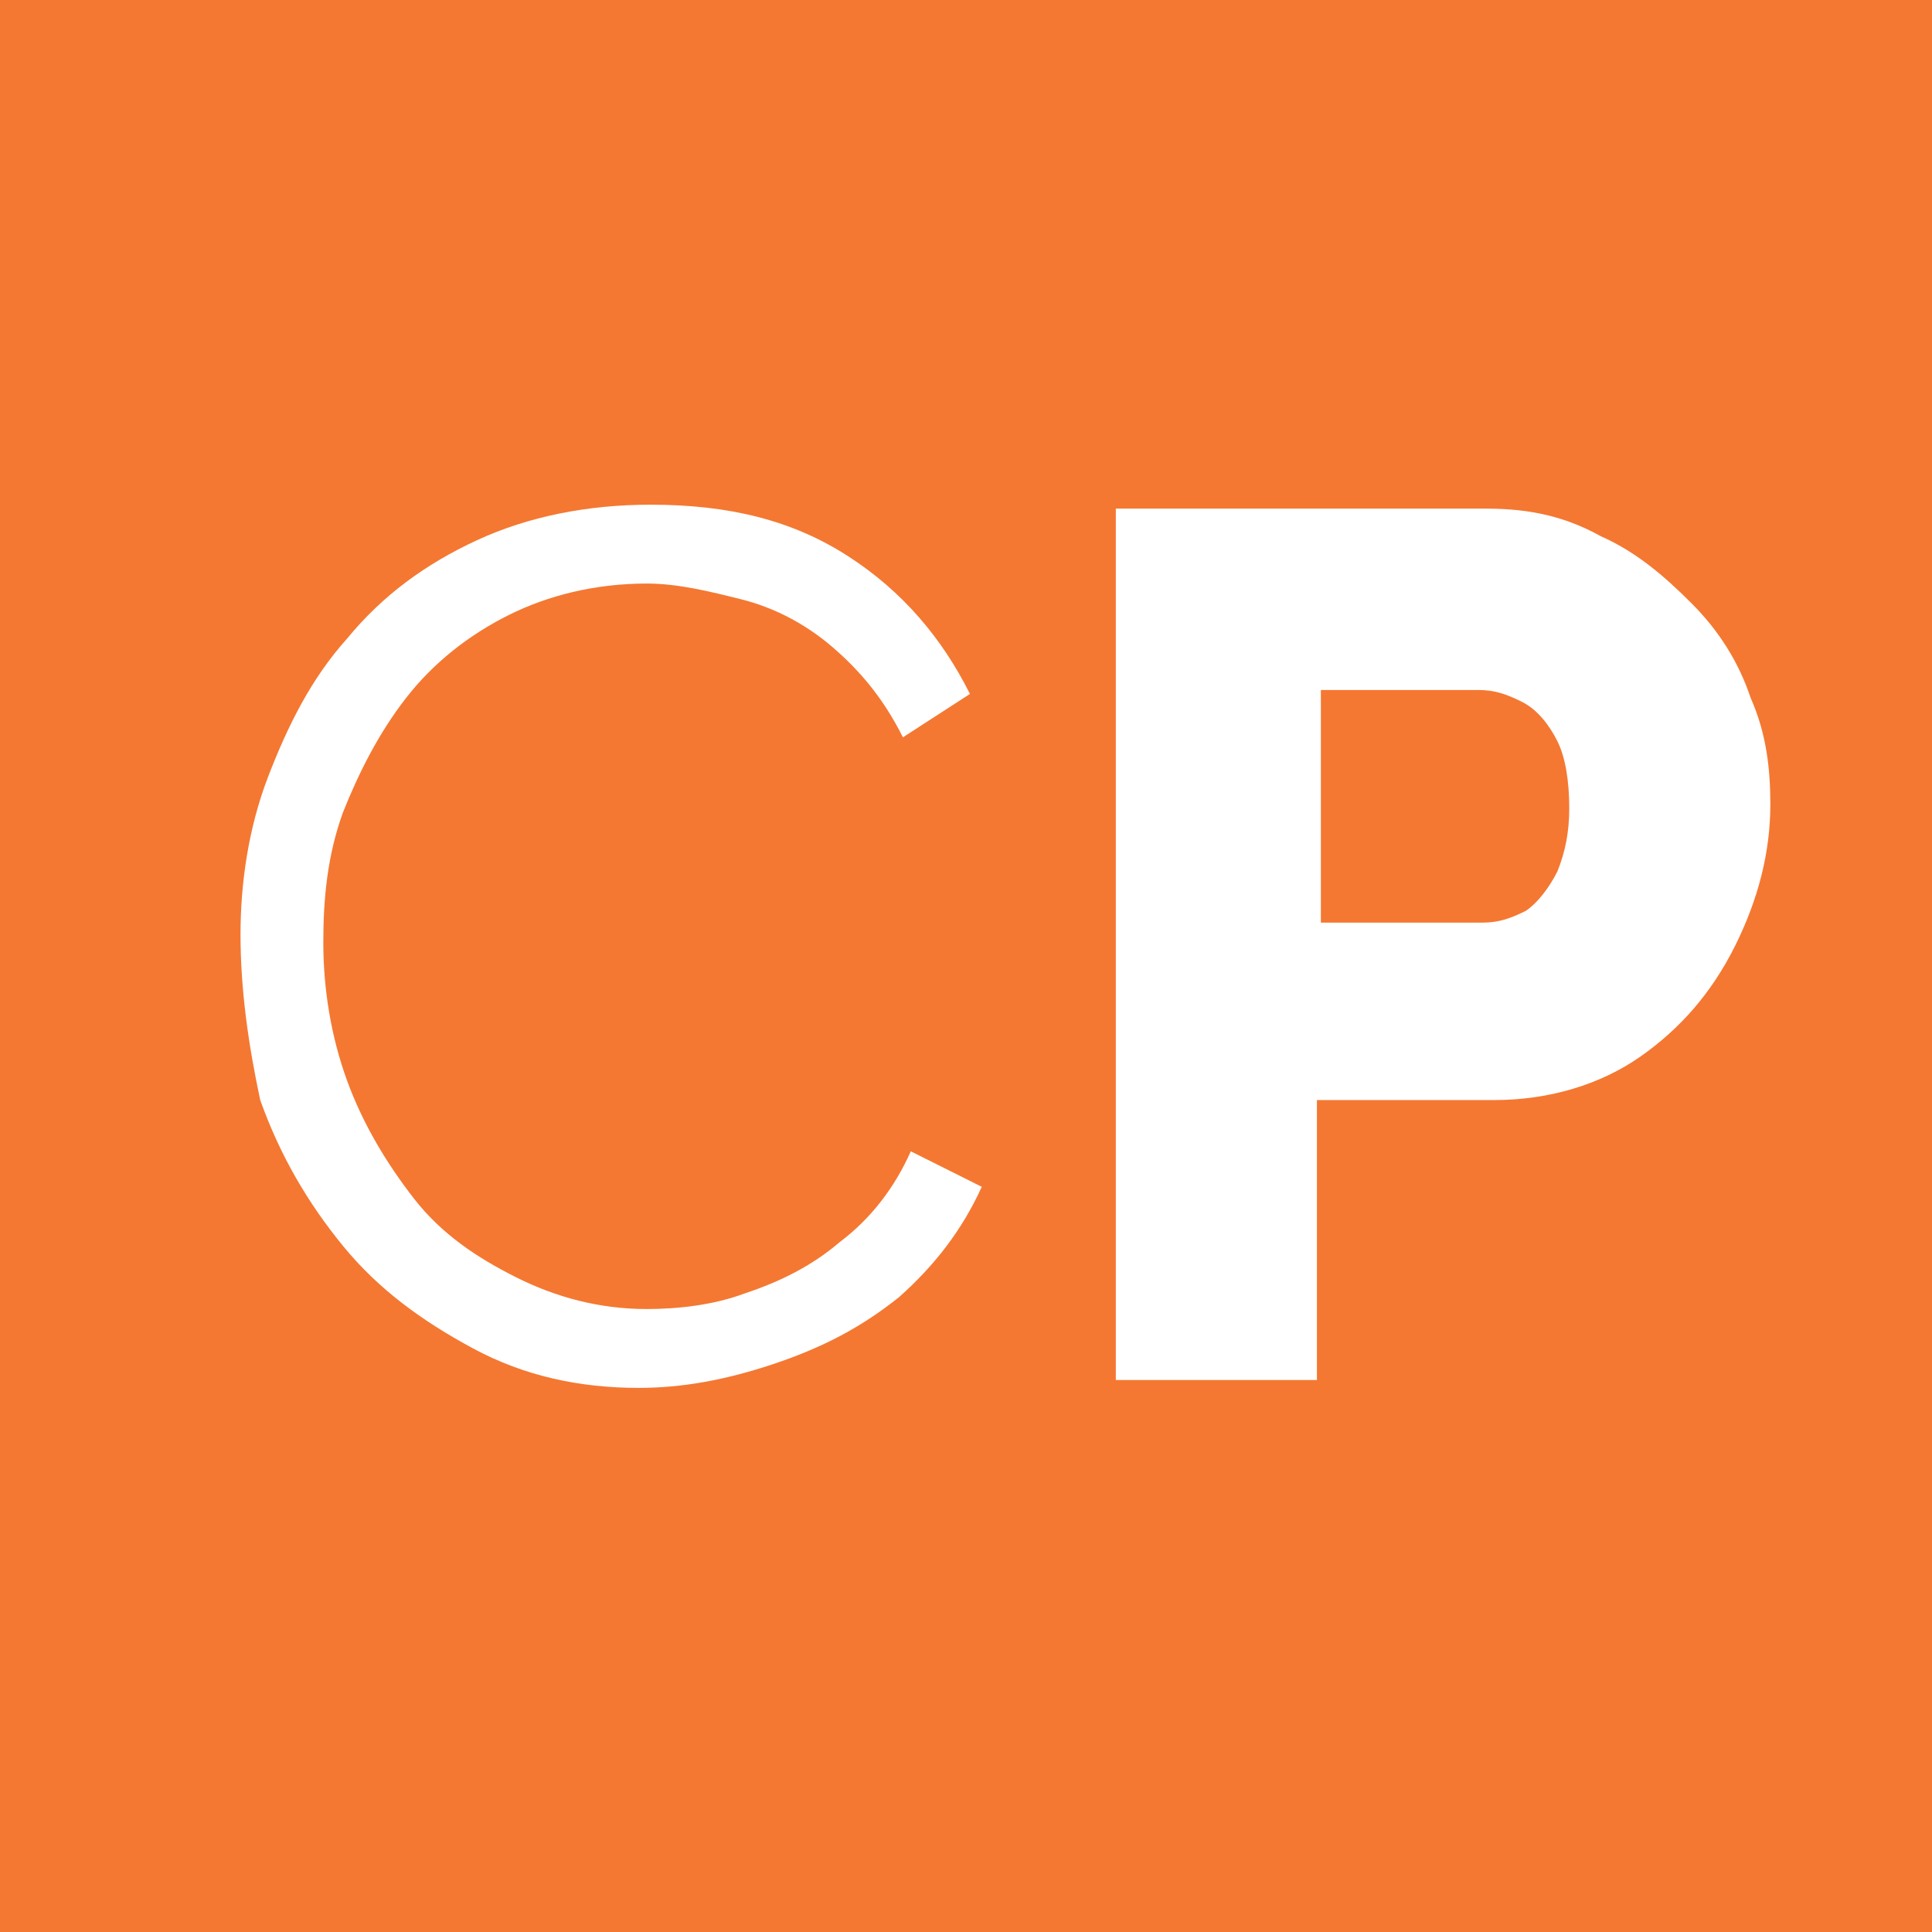 <?xml version="1.0" encoding="utf-8"?>
<!-- Generator: Adobe Illustrator 27.5.0, SVG Export Plug-In . SVG Version: 6.00 Build 0)  -->
<svg version="1.1" id="Layer_1" xmlns="http://www.w3.org/2000/svg" xmlns:xlink="http://www.w3.org/1999/xlink" x="0px" y="0px"
	 viewBox="0 0 49 49" style="enable-background:new 0 0 49 49;" xml:space="preserve">
<style type="text/css">
	.st0{fill:#F47832;}
	.st1{fill:#FFFFFF;}
</style>
<rect class="st0" width="49" height="49"/>
<g>
	<path class="st1" d="M6.1,23.7c0-1.3,0.2-2.7,0.7-4c0.5-1.3,1.1-2.5,2-3.5c0.9-1.1,2-1.9,3.3-2.5s2.8-0.9,4.4-0.9
		c2,0,3.6,0.4,5,1.3c1.4,0.9,2.4,2.1,3.1,3.5l-1.7,1.1c-0.5-1-1.1-1.7-1.8-2.3c-0.7-0.6-1.5-1-2.3-1.2s-1.6-0.4-2.4-0.4
		c-1.3,0-2.5,0.3-3.5,0.8c-1,0.5-1.9,1.2-2.6,2.1c-0.7,0.9-1.2,1.9-1.6,2.9c-0.4,1.1-0.5,2.2-0.5,3.3c0,1.2,0.2,2.4,0.6,3.5
		c0.4,1.1,1,2.1,1.7,3c0.7,0.9,1.6,1.5,2.6,2c1,0.5,2.1,0.8,3.3,0.8c0.8,0,1.7-0.1,2.5-0.4c0.9-0.3,1.7-0.7,2.4-1.3
		c0.8-0.6,1.4-1.4,1.8-2.3l1.8,0.9c-0.5,1.1-1.2,2-2.1,2.8c-1,0.8-2,1.3-3.2,1.7s-2.3,0.6-3.4,0.6c-1.5,0-2.9-0.3-4.2-1
		c-1.3-0.7-2.4-1.5-3.3-2.6s-1.6-2.3-2.1-3.7C6.3,26.5,6.1,25.1,6.1,23.7z"/>
</g>
<g>
	<path class="st1" d="M28.3,34.9v-22h9.4c1.1,0,2,0.2,2.9,0.7c0.9,0.4,1.6,1,2.3,1.7s1.2,1.5,1.5,2.4c0.4,0.9,0.5,1.8,0.5,2.7
		c0,1.2-0.3,2.4-0.9,3.6s-1.4,2.1-2.4,2.8c-1,0.7-2.3,1.1-3.7,1.1h-4.5v7.1H28.3z M33.4,23.4h4.2c0.4,0,0.7-0.1,1.1-0.3
		c0.3-0.2,0.6-0.6,0.8-1c0.2-0.5,0.3-1,0.3-1.6c0-0.7-0.1-1.3-0.3-1.7c-0.2-0.4-0.5-0.8-0.9-1c-0.4-0.2-0.7-0.3-1.1-0.3h-4V23.4z"/>
</g>
</svg>
